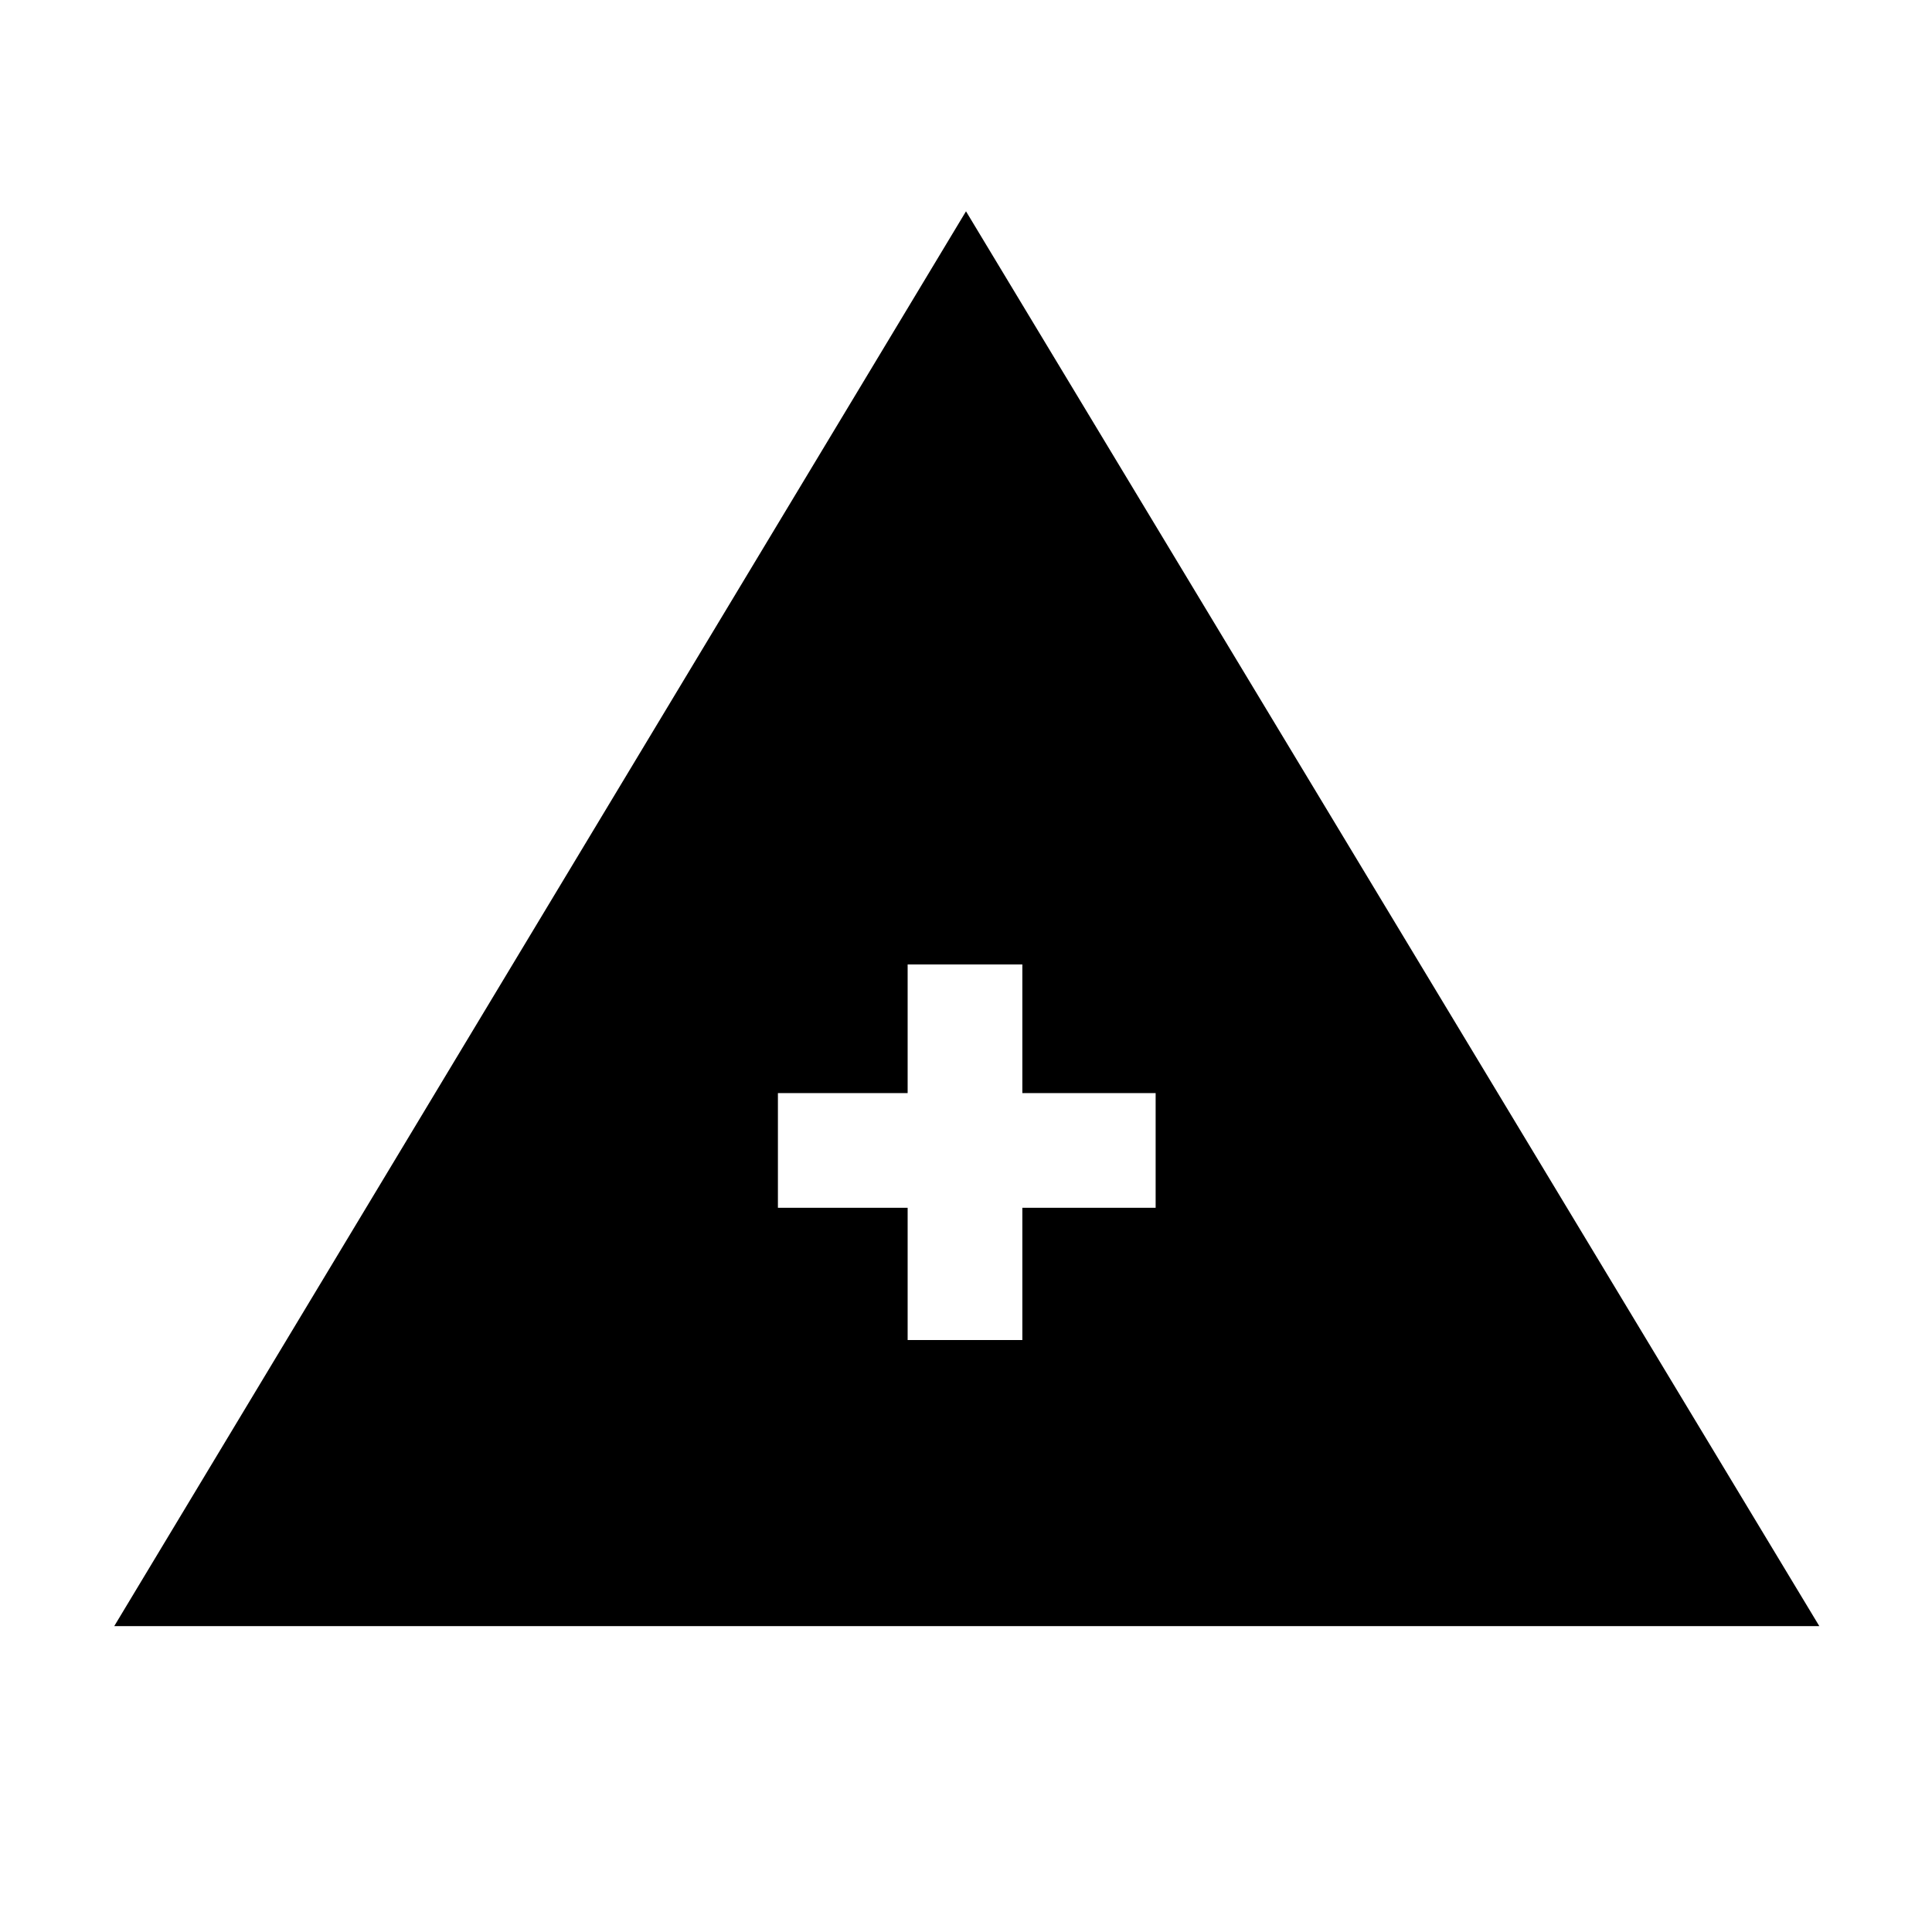 <svg xmlns="http://www.w3.org/2000/svg" height="20" viewBox="0 -960 960 960" width="20"><path d="M56.77-152 480-855l424 703H56.77ZM451-294.15h57v-65.7h66.23v-57H508v-63.92h-57v63.92h-64.46v57H451v65.7Z"/></svg>